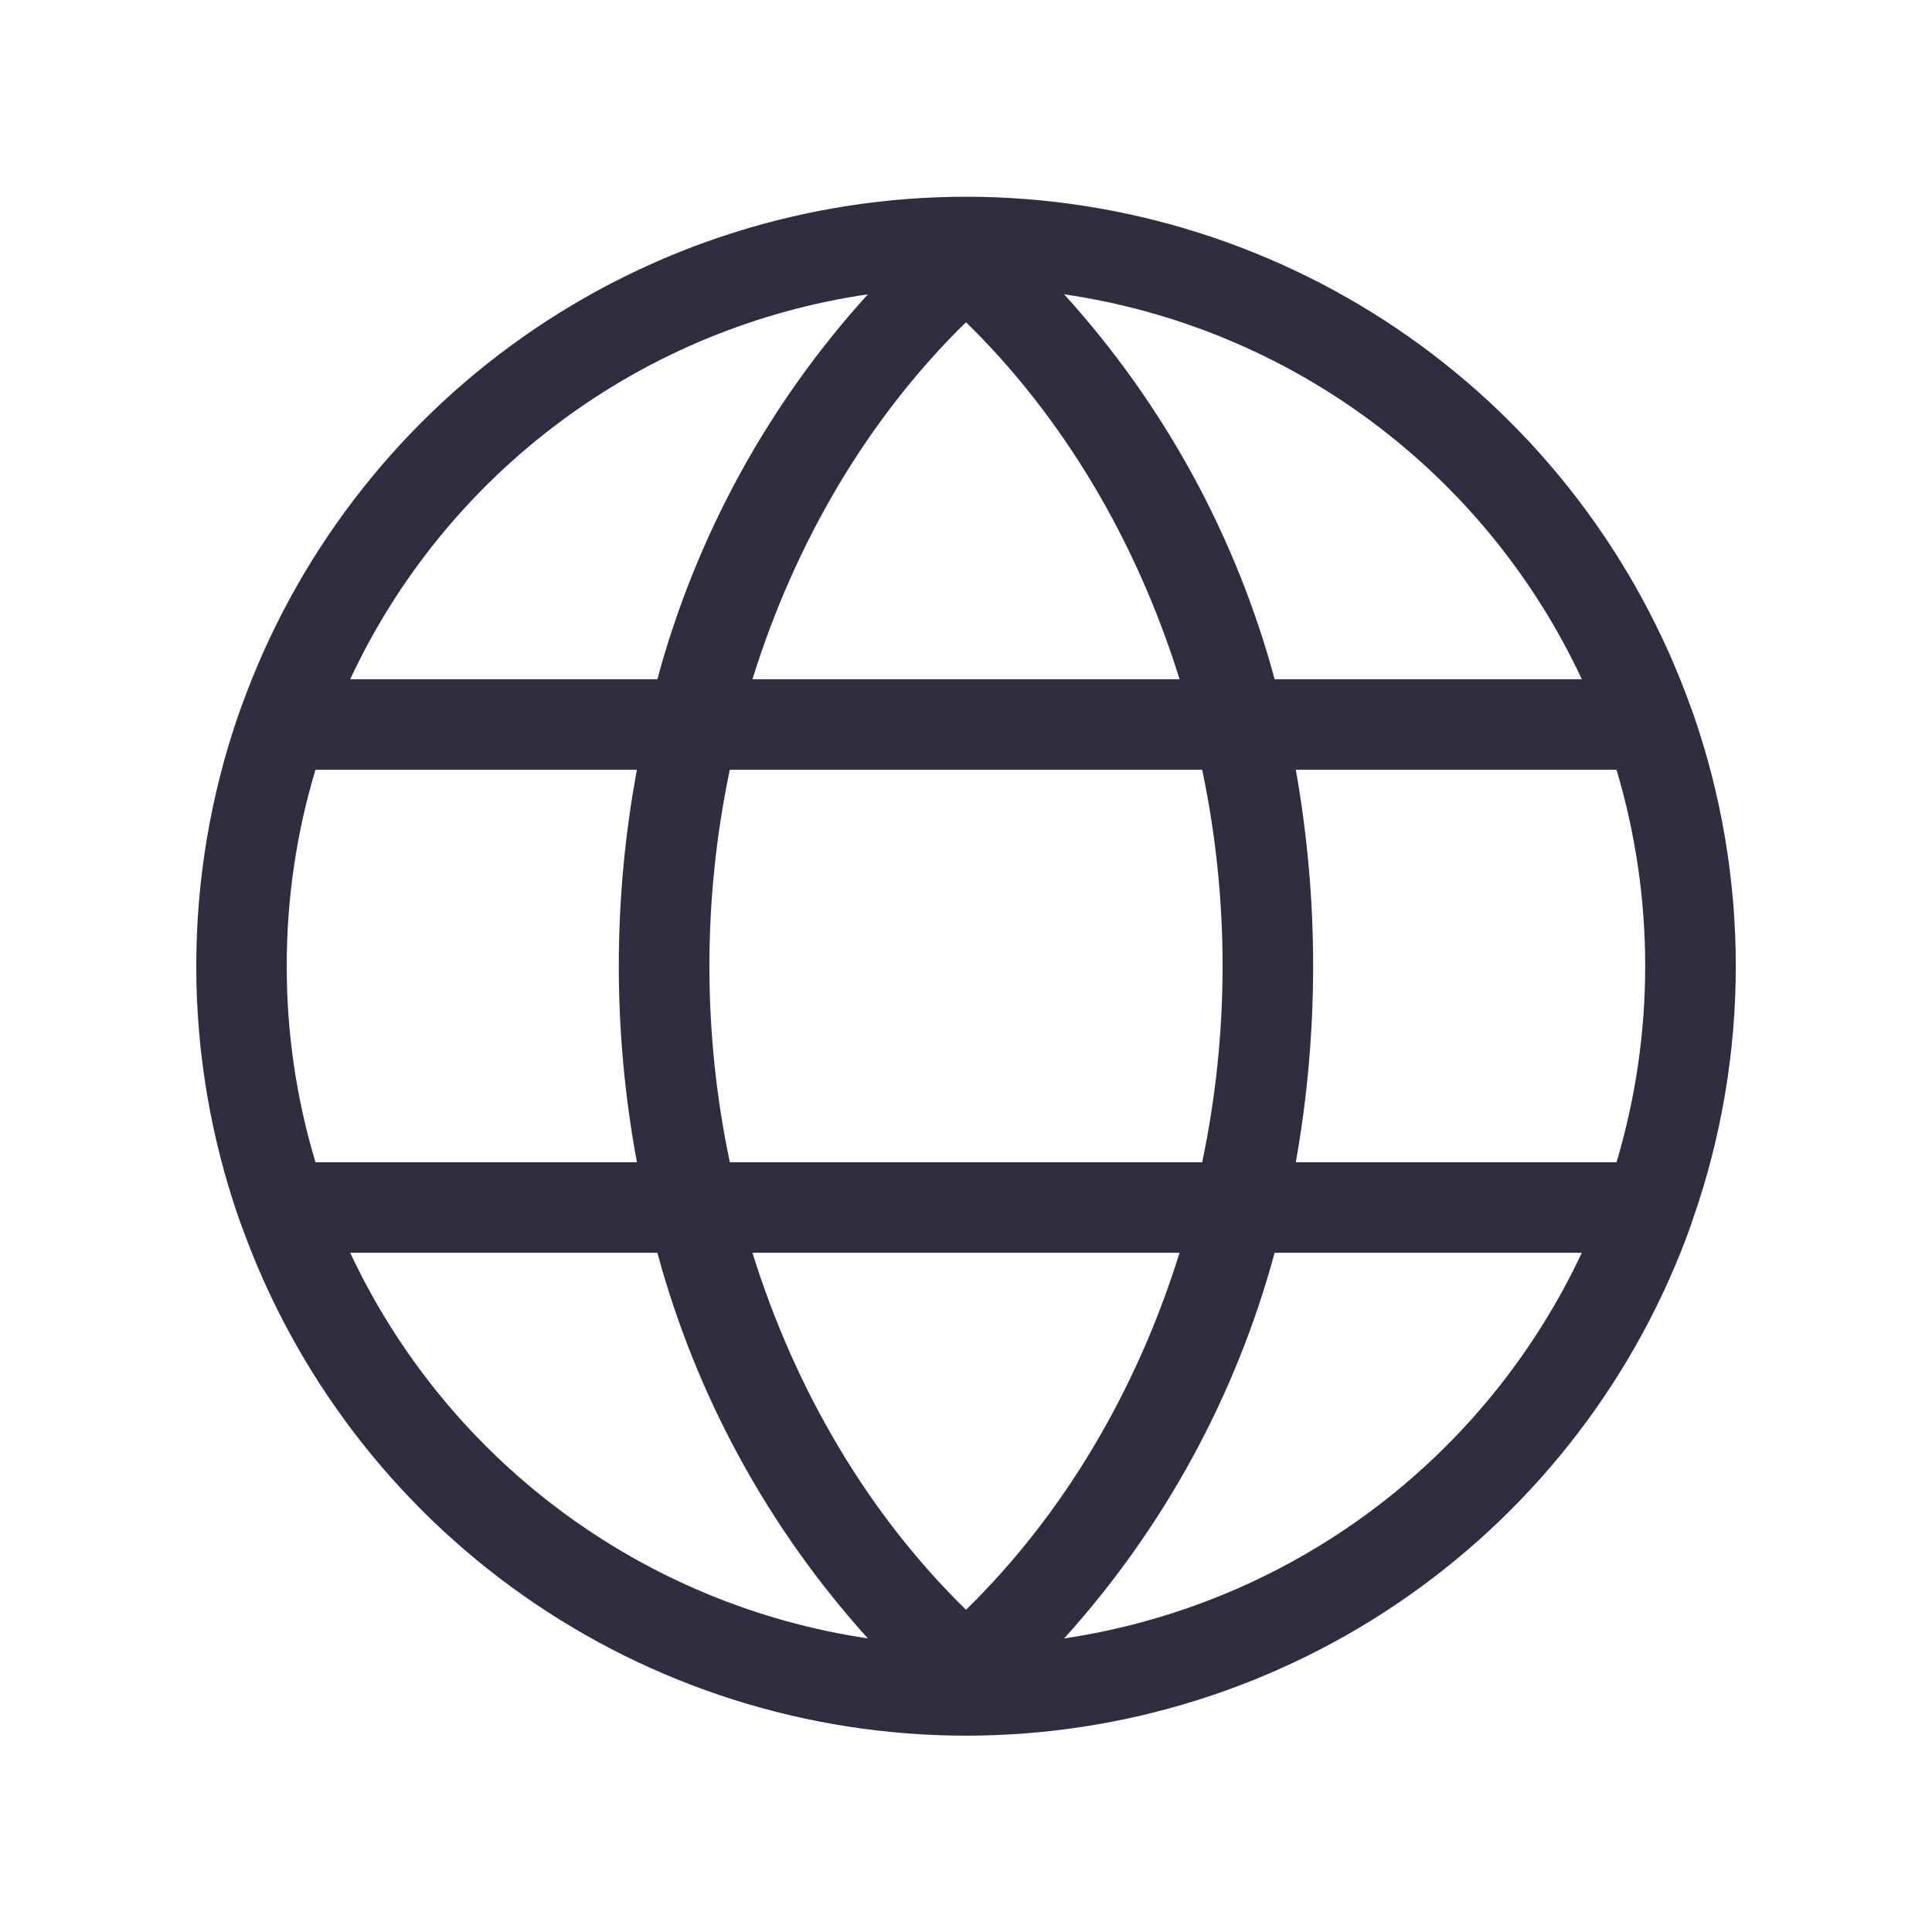 <svg width="24" height="24" viewBox="0 0 24 24" fill="none" xmlns="http://www.w3.org/2000/svg">
<path d="M21.028 15.15C21.741 13.11 21.741 10.89 21.028 8.85L21 8.775C20.334 6.921 19.113 5.318 17.502 4.185C15.891 3.052 13.97 2.444 12 2.444C10.03 2.444 8.109 3.052 6.498 4.185C4.887 5.318 3.666 6.921 3 8.775L2.972 8.85C2.26 10.89 2.26 13.11 2.972 15.15L3 15.225C3.665 17.079 4.885 18.683 6.496 19.817C8.106 20.951 10.027 21.56 11.997 21.561C13.966 21.562 15.888 20.955 17.5 19.822C19.111 18.69 20.334 17.088 21 15.234L21.028 15.15ZM9.347 15.562H14.653C14.119 17.278 13.209 18.816 12 19.997C10.791 18.816 9.881 17.278 9.347 15.562ZM9.066 14.438C8.728 12.83 8.728 11.17 9.066 9.562H14.934C15.272 11.17 15.272 12.83 14.934 14.438H9.066ZM3.562 12C3.561 11.174 3.681 10.353 3.919 9.562H7.912C7.612 11.174 7.612 12.826 7.912 14.438H3.919C3.681 13.647 3.561 12.826 3.562 12ZM14.653 8.438H9.347C9.881 6.722 10.791 5.184 12 4.003C13.209 5.184 14.119 6.722 14.653 8.438ZM16.097 9.562H20.081C20.556 11.153 20.556 12.847 20.081 14.438H16.097C16.384 12.825 16.384 11.175 16.097 9.562ZM19.65 8.438H15.834C15.354 6.659 14.457 5.02 13.219 3.656C14.603 3.858 15.915 4.401 17.038 5.236C18.16 6.07 19.058 7.17 19.65 8.438ZM10.781 3.656C9.543 5.02 8.646 6.659 8.166 8.438H4.35C4.942 7.17 5.84 6.07 6.963 5.236C8.085 4.401 9.397 3.858 10.781 3.656ZM4.35 15.562H8.166C8.648 17.343 9.544 18.984 10.781 20.353C9.397 20.147 8.086 19.602 6.964 18.766C5.842 17.93 4.944 16.829 4.35 15.562ZM13.219 20.353C14.456 18.984 15.352 17.343 15.834 15.562H19.65C19.056 16.829 18.158 17.93 17.036 18.766C15.914 19.602 14.603 20.147 13.219 20.353Z" fill="#2f2e41"/>
</svg>
